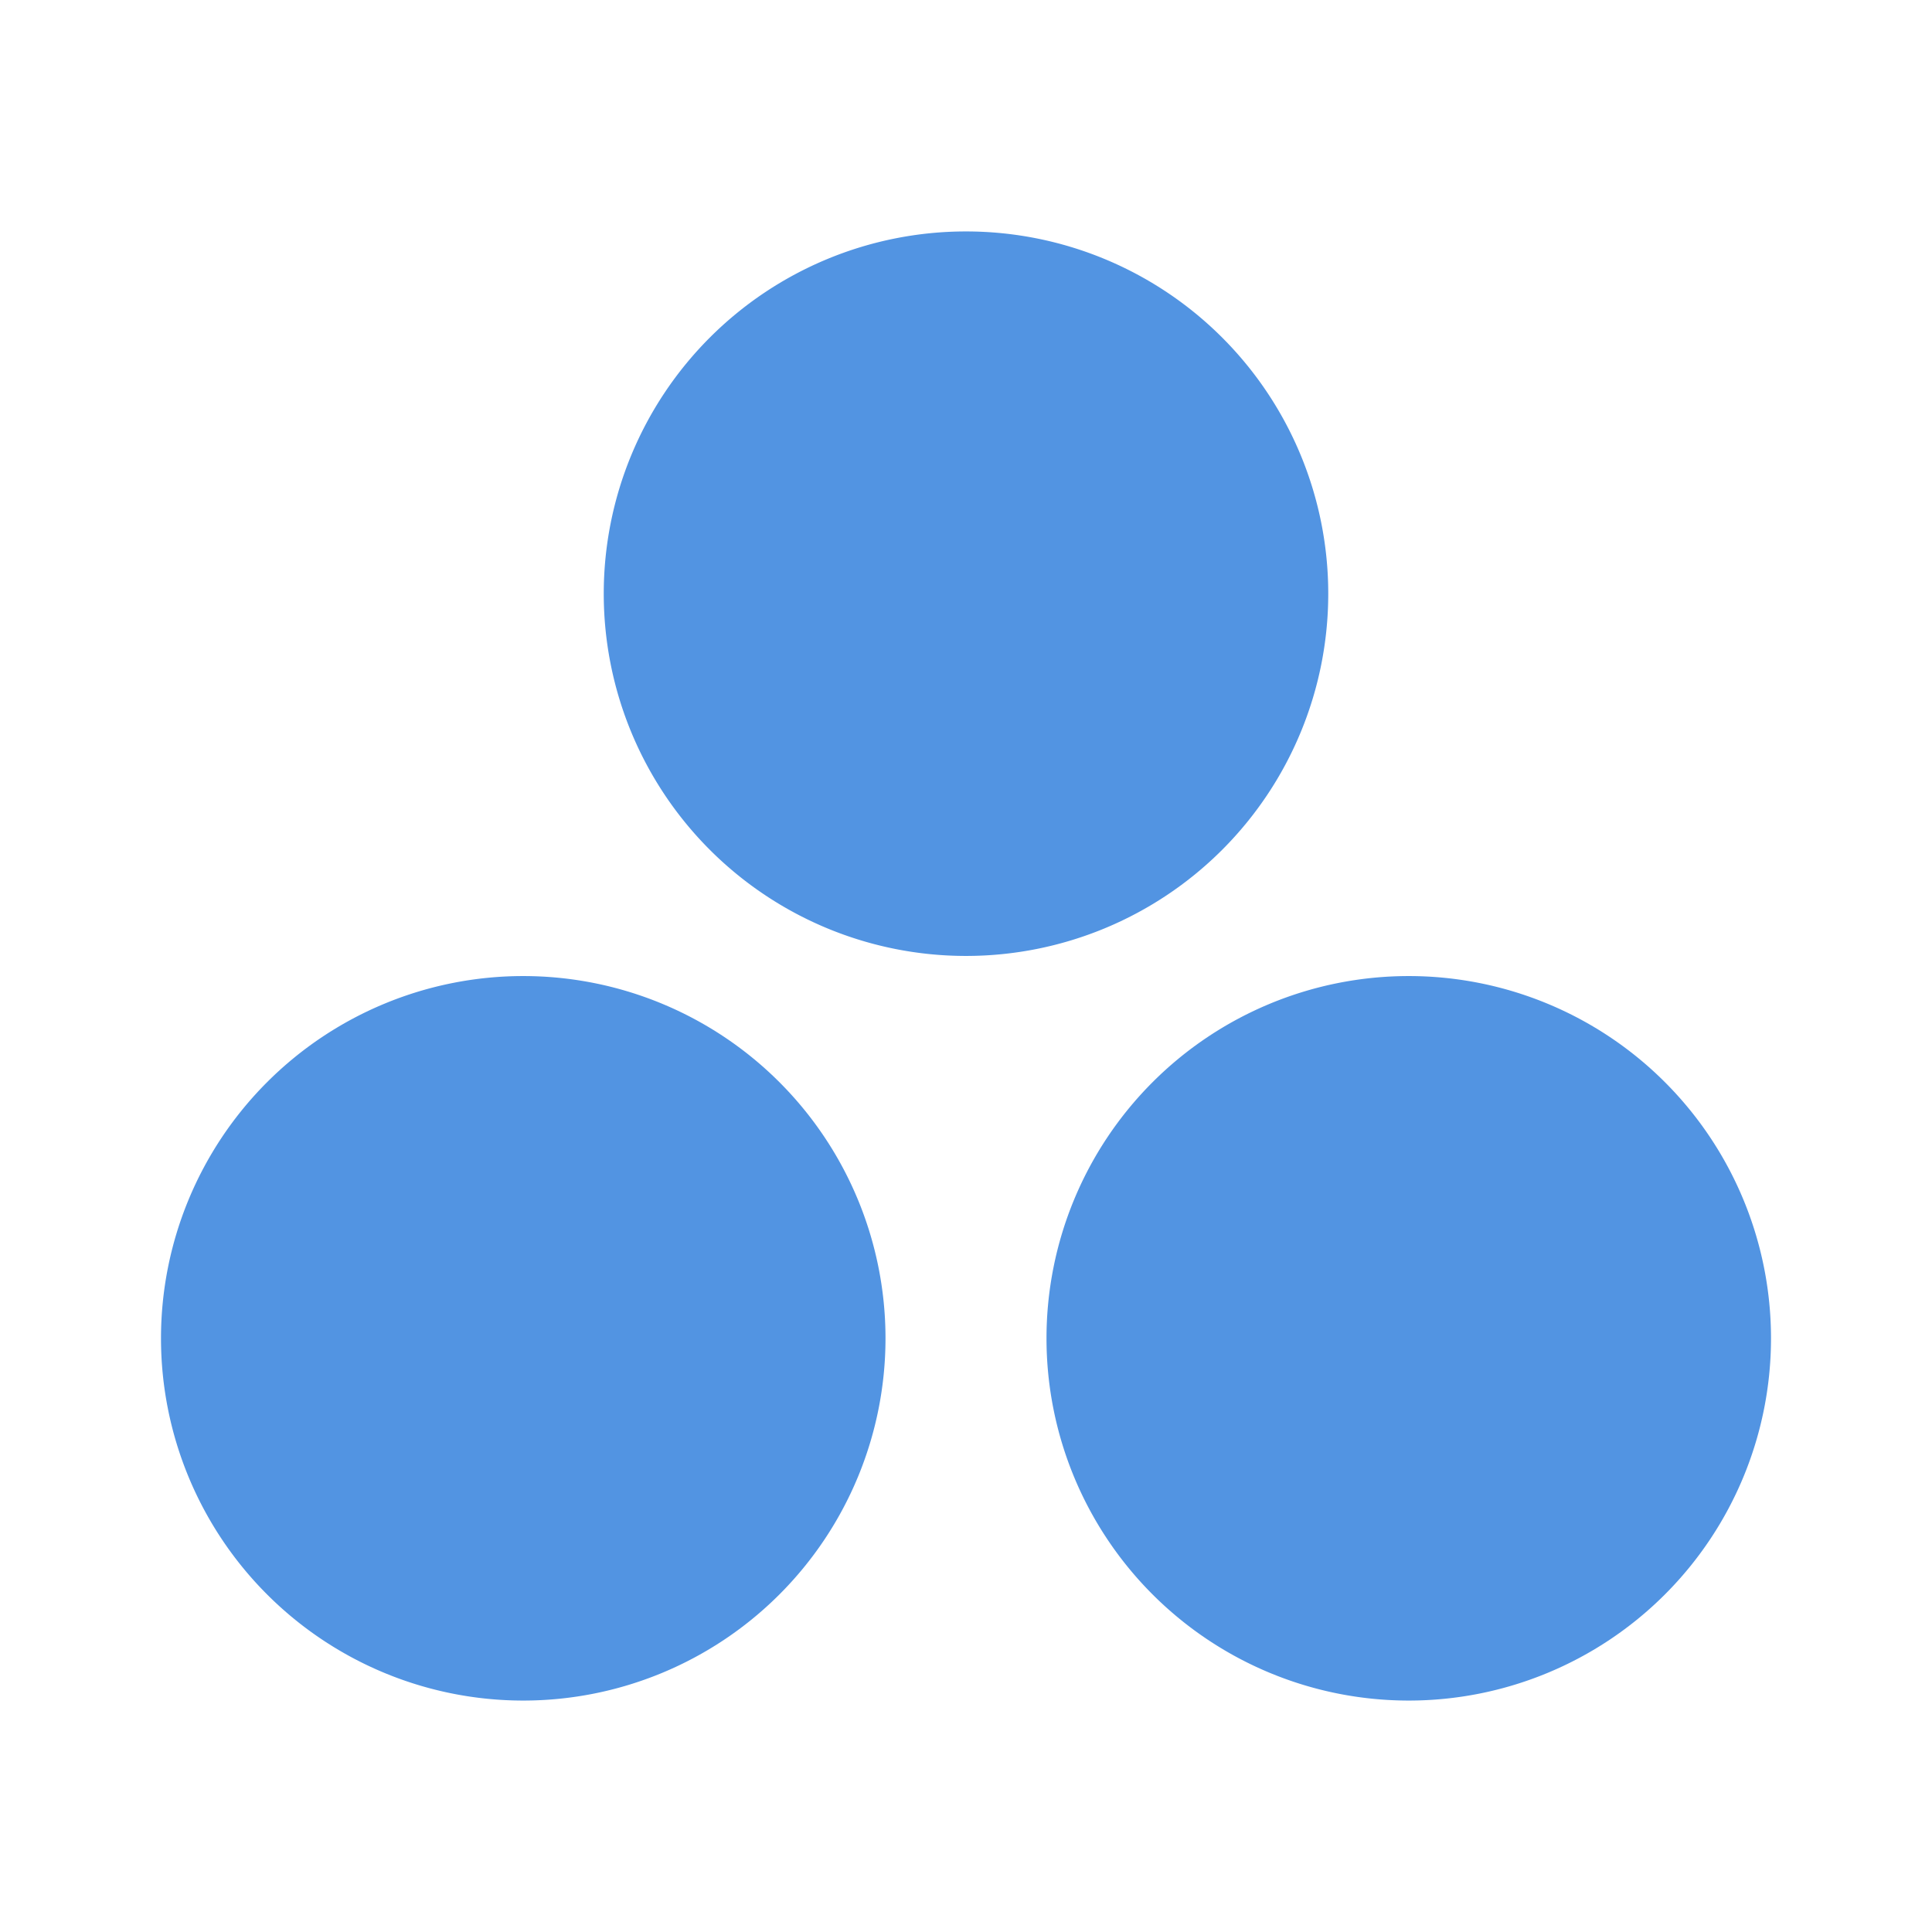 <?xml version="1.0" encoding="UTF-8" standalone="no"?>
<svg
   xmlns:dc="http://purl.org/dc/elements/1.1/"
   xmlns:cc="http://creativecommons.org/ns#"
   xmlns:rdf="http://www.w3.org/1999/02/22-rdf-syntax-ns#"
   xmlns:svg="http://www.w3.org/2000/svg"
   xmlns="http://www.w3.org/2000/svg"
   xmlns:sodipodi="http://sodipodi.sourceforge.net/DTD/sodipodi-0.dtd"
   xmlns:inkscape="http://www.inkscape.org/namespaces/inkscape"
   height="24"
   viewBox="0 0 24 24"
   width="24"
   version="1.1"
   id="svg8"
   sodipodi:docname="org.gnome.design.VectorSlicer.svg"
   inkscape:version="1.0.2 (e86c870879, 2021-01-15)">
  <defs
     id="defs12" />
  <sodipodi:namedview
     pagecolor="#ffffff"
     bordercolor="#666666"
     borderopacity="1"
     objecttolerance="10"
     gridtolerance="10"
     guidetolerance="10"
     inkscape:pageopacity="0"
     inkscape:pageshadow="2"
     inkscape:window-width="1908"
     inkscape:window-height="1017"
     id="namedview10"
     showgrid="false"
     inkscape:zoom="21"
     inkscape:cx="13.468497"
     inkscape:cy="15.263107"
     inkscape:window-x="5764"
     inkscape:window-y="1097"
     inkscape:window-maximized="0"
     inkscape:current-layer="svg8" />
  <path fill="#5294e2"
     id="circle4"
     d="M 12 2.875 A 4.5 4.5 0 0 0 7.5 7.375 A 4.5 4.5 0 0 0 12 11.875 A 4.5 4.5 0 0 0 16.5 7.375 A 4.5 4.5 0 0 0 12 2.875 z M 6.5 12.125 A 4.5 4.5 0 0 0 2 16.625 A 4.5 4.5 0 0 0 6.5 21.125 A 4.5 4.5 0 0 0 11 16.625 A 4.5 4.5 0 0 0 6.5 12.125 z M 17.5 12.125 A 4.5 4.5 0 0 0 13 16.625 A 4.5 4.5 0 0 0 17.5 21.125 A 4.5 4.5 0 0 0 22 16.625 A 4.5 4.5 0 0 0 17.5 12.125 z " />
</svg>
